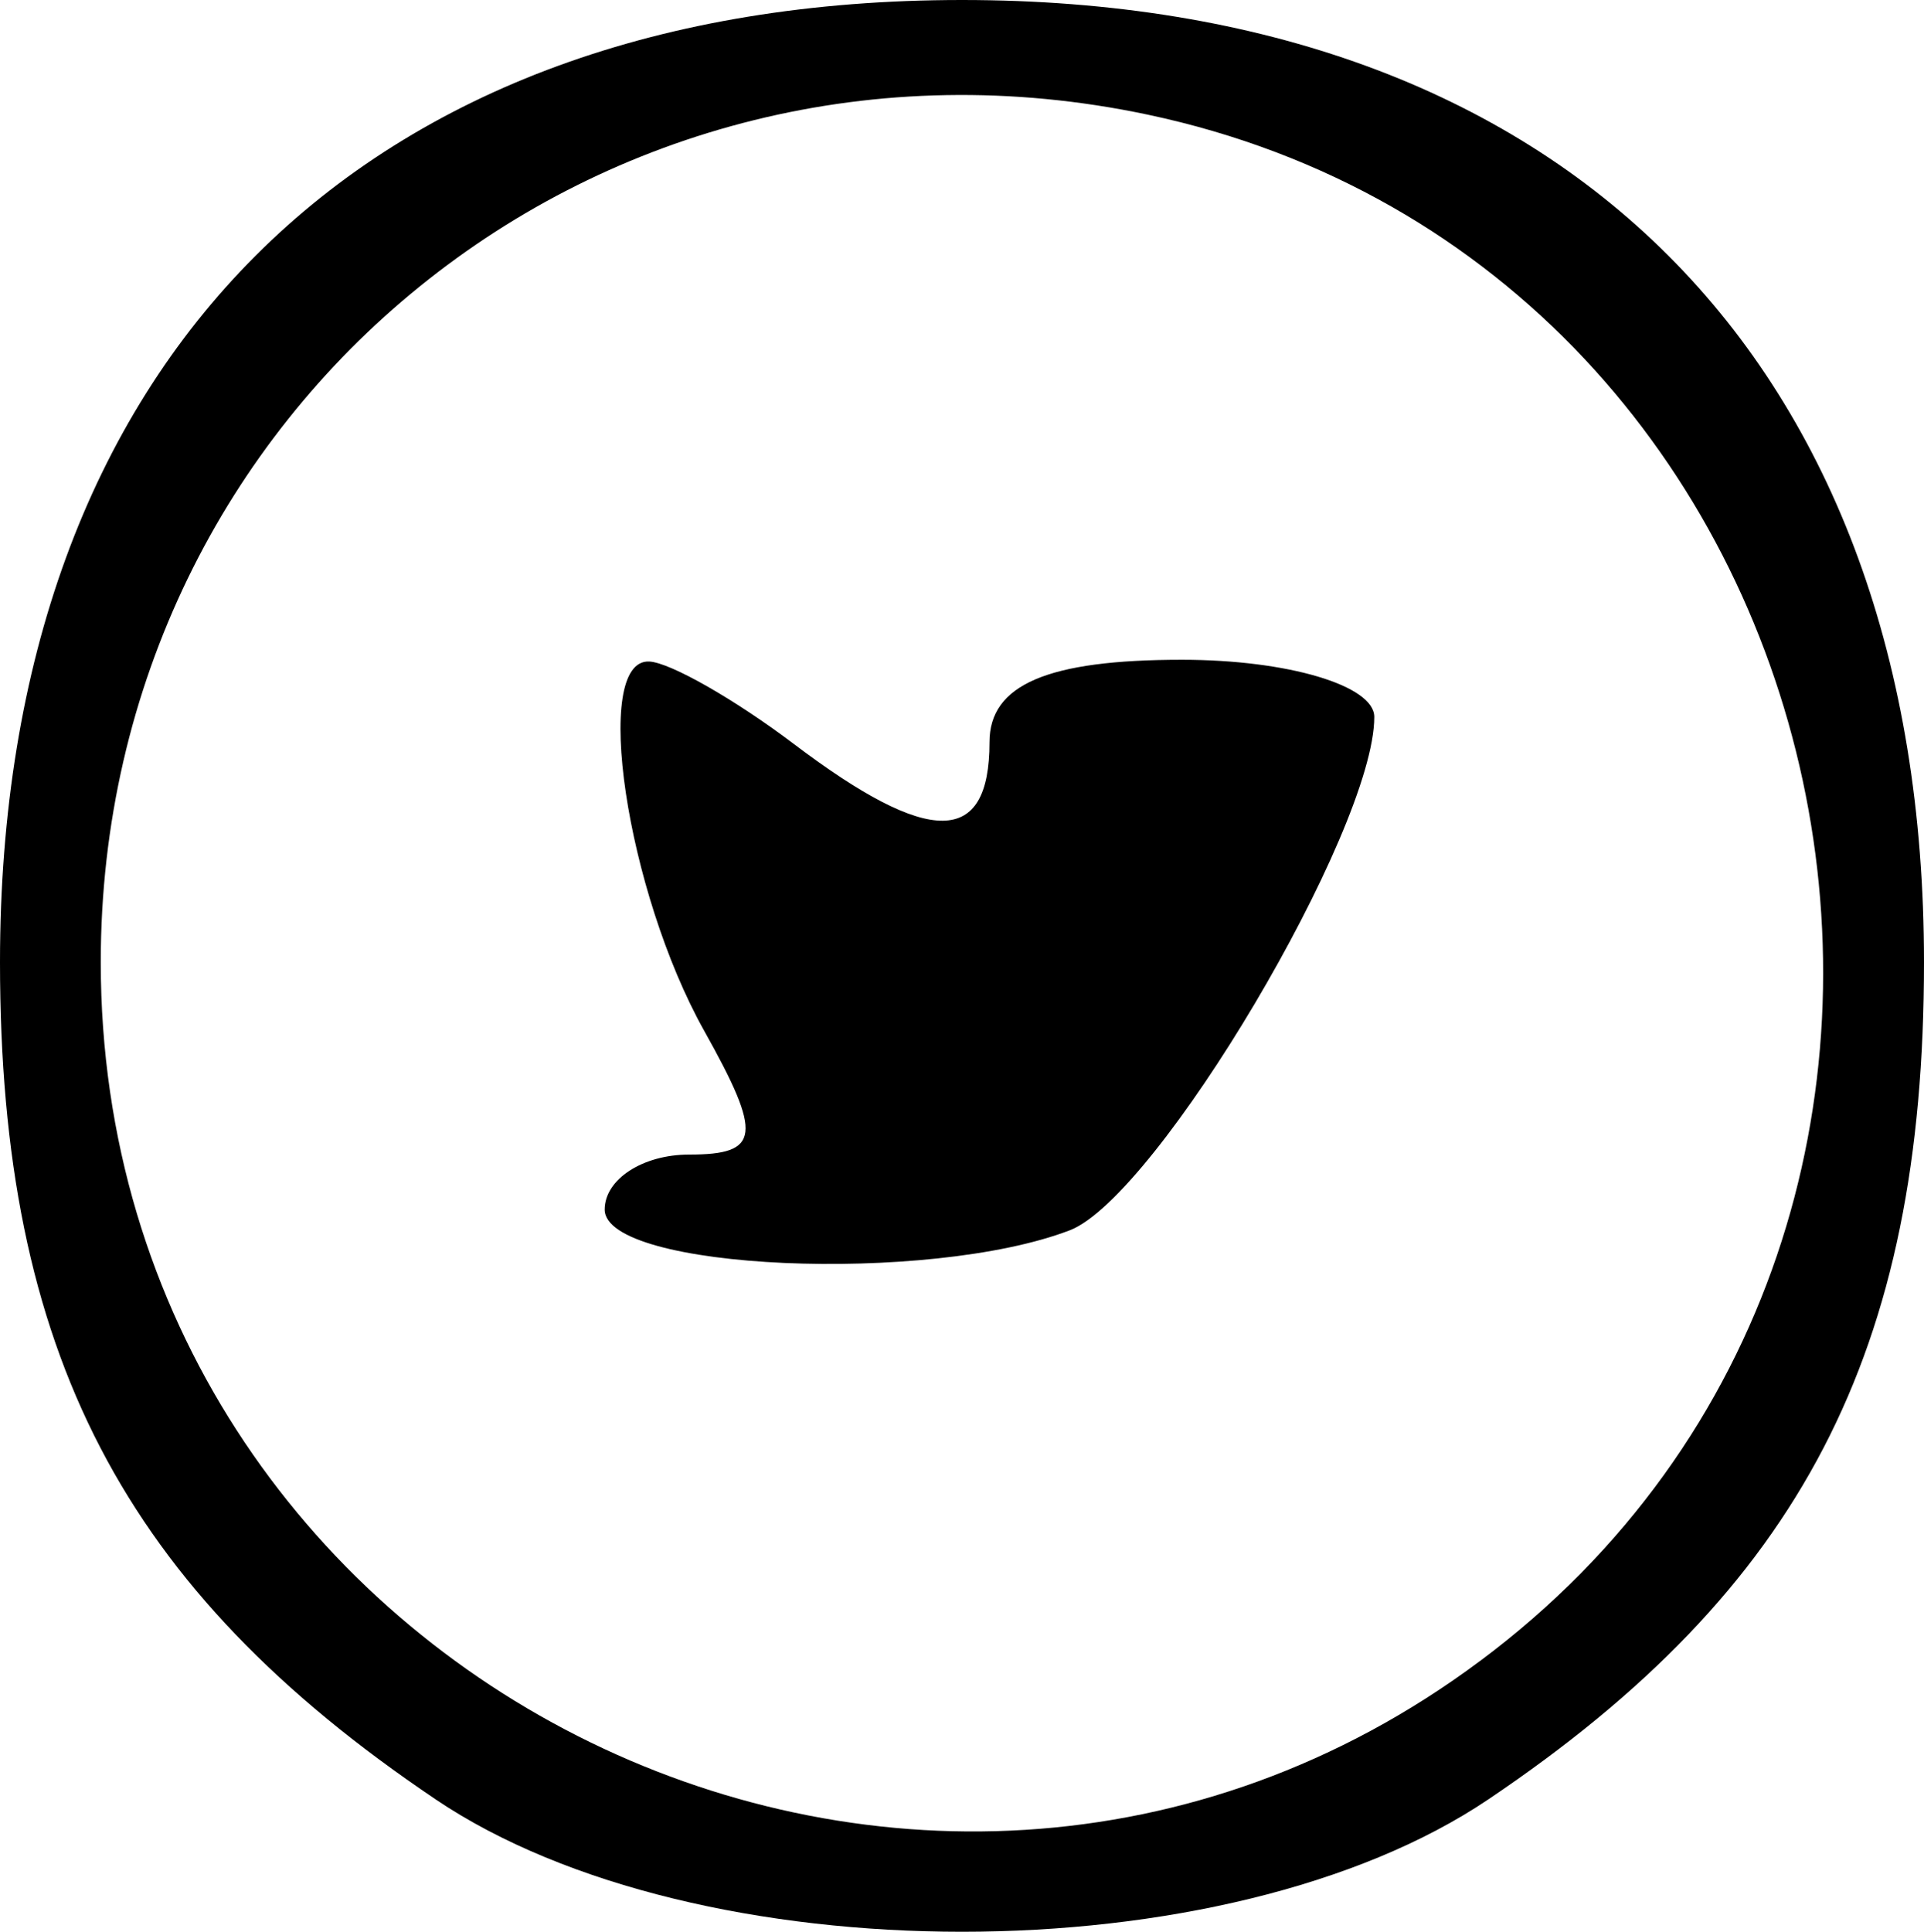 <?xml version="1.0" encoding="UTF-8" standalone="no"?>
<svg
   xmlns:dc="http://purl.org/dc/elements/1.1/"
   xmlns:cc="http://creativecommons.org/ns#"
   xmlns:rdf="http://www.w3.org/1999/02/22-rdf-syntax-ns#"
   xmlns:svg="http://www.w3.org/2000/svg"
   xmlns="http://www.w3.org/2000/svg"
   viewBox="0 0 35 35.136"
   height="35.136"
   width="35"
   id="svg2"
   version="1.1">
  <defs
     id="defs6" />
  <path
     id="path12"
     d="M 7.922,32.726 C 2.237,28.895 0,24.596 0,17.5 0,6.567 6.567,0 17.5,0 28.433,0 35,6.567 35,17.5 c 0,7.096 -2.237,11.395 -7.922,15.226 -4.768,3.213 -14.388,3.213 -19.157,0 z M 26.923,30.212 C 37.626,22.234 33.887,4.837 20.877,2.085 10.96,-0.012 1.833,7.376 1.833,17.5 c 0,12.906 14.781,20.395 25.089,12.712 z M 11,22 c 0,-0.55 0.691,-1 1.535,-1 1.298,0 1.341,-0.347 0.276,-2.25 -1.42,-2.537 -2.05,-6.767 -1.001,-6.718 0.38,0.017 1.564,0.692 2.631,1.5 C 16.915,15.403 18,15.393 18,13.5 c 0,-1.048 1.056,-1.5 3.5,-1.5 1.925,0 3.5,0.468 3.5,1.04 0,2.066 -3.952,8.728 -5.539,9.337 C 16.889,23.363 11,23.101 11,22 Z" />
</svg>
